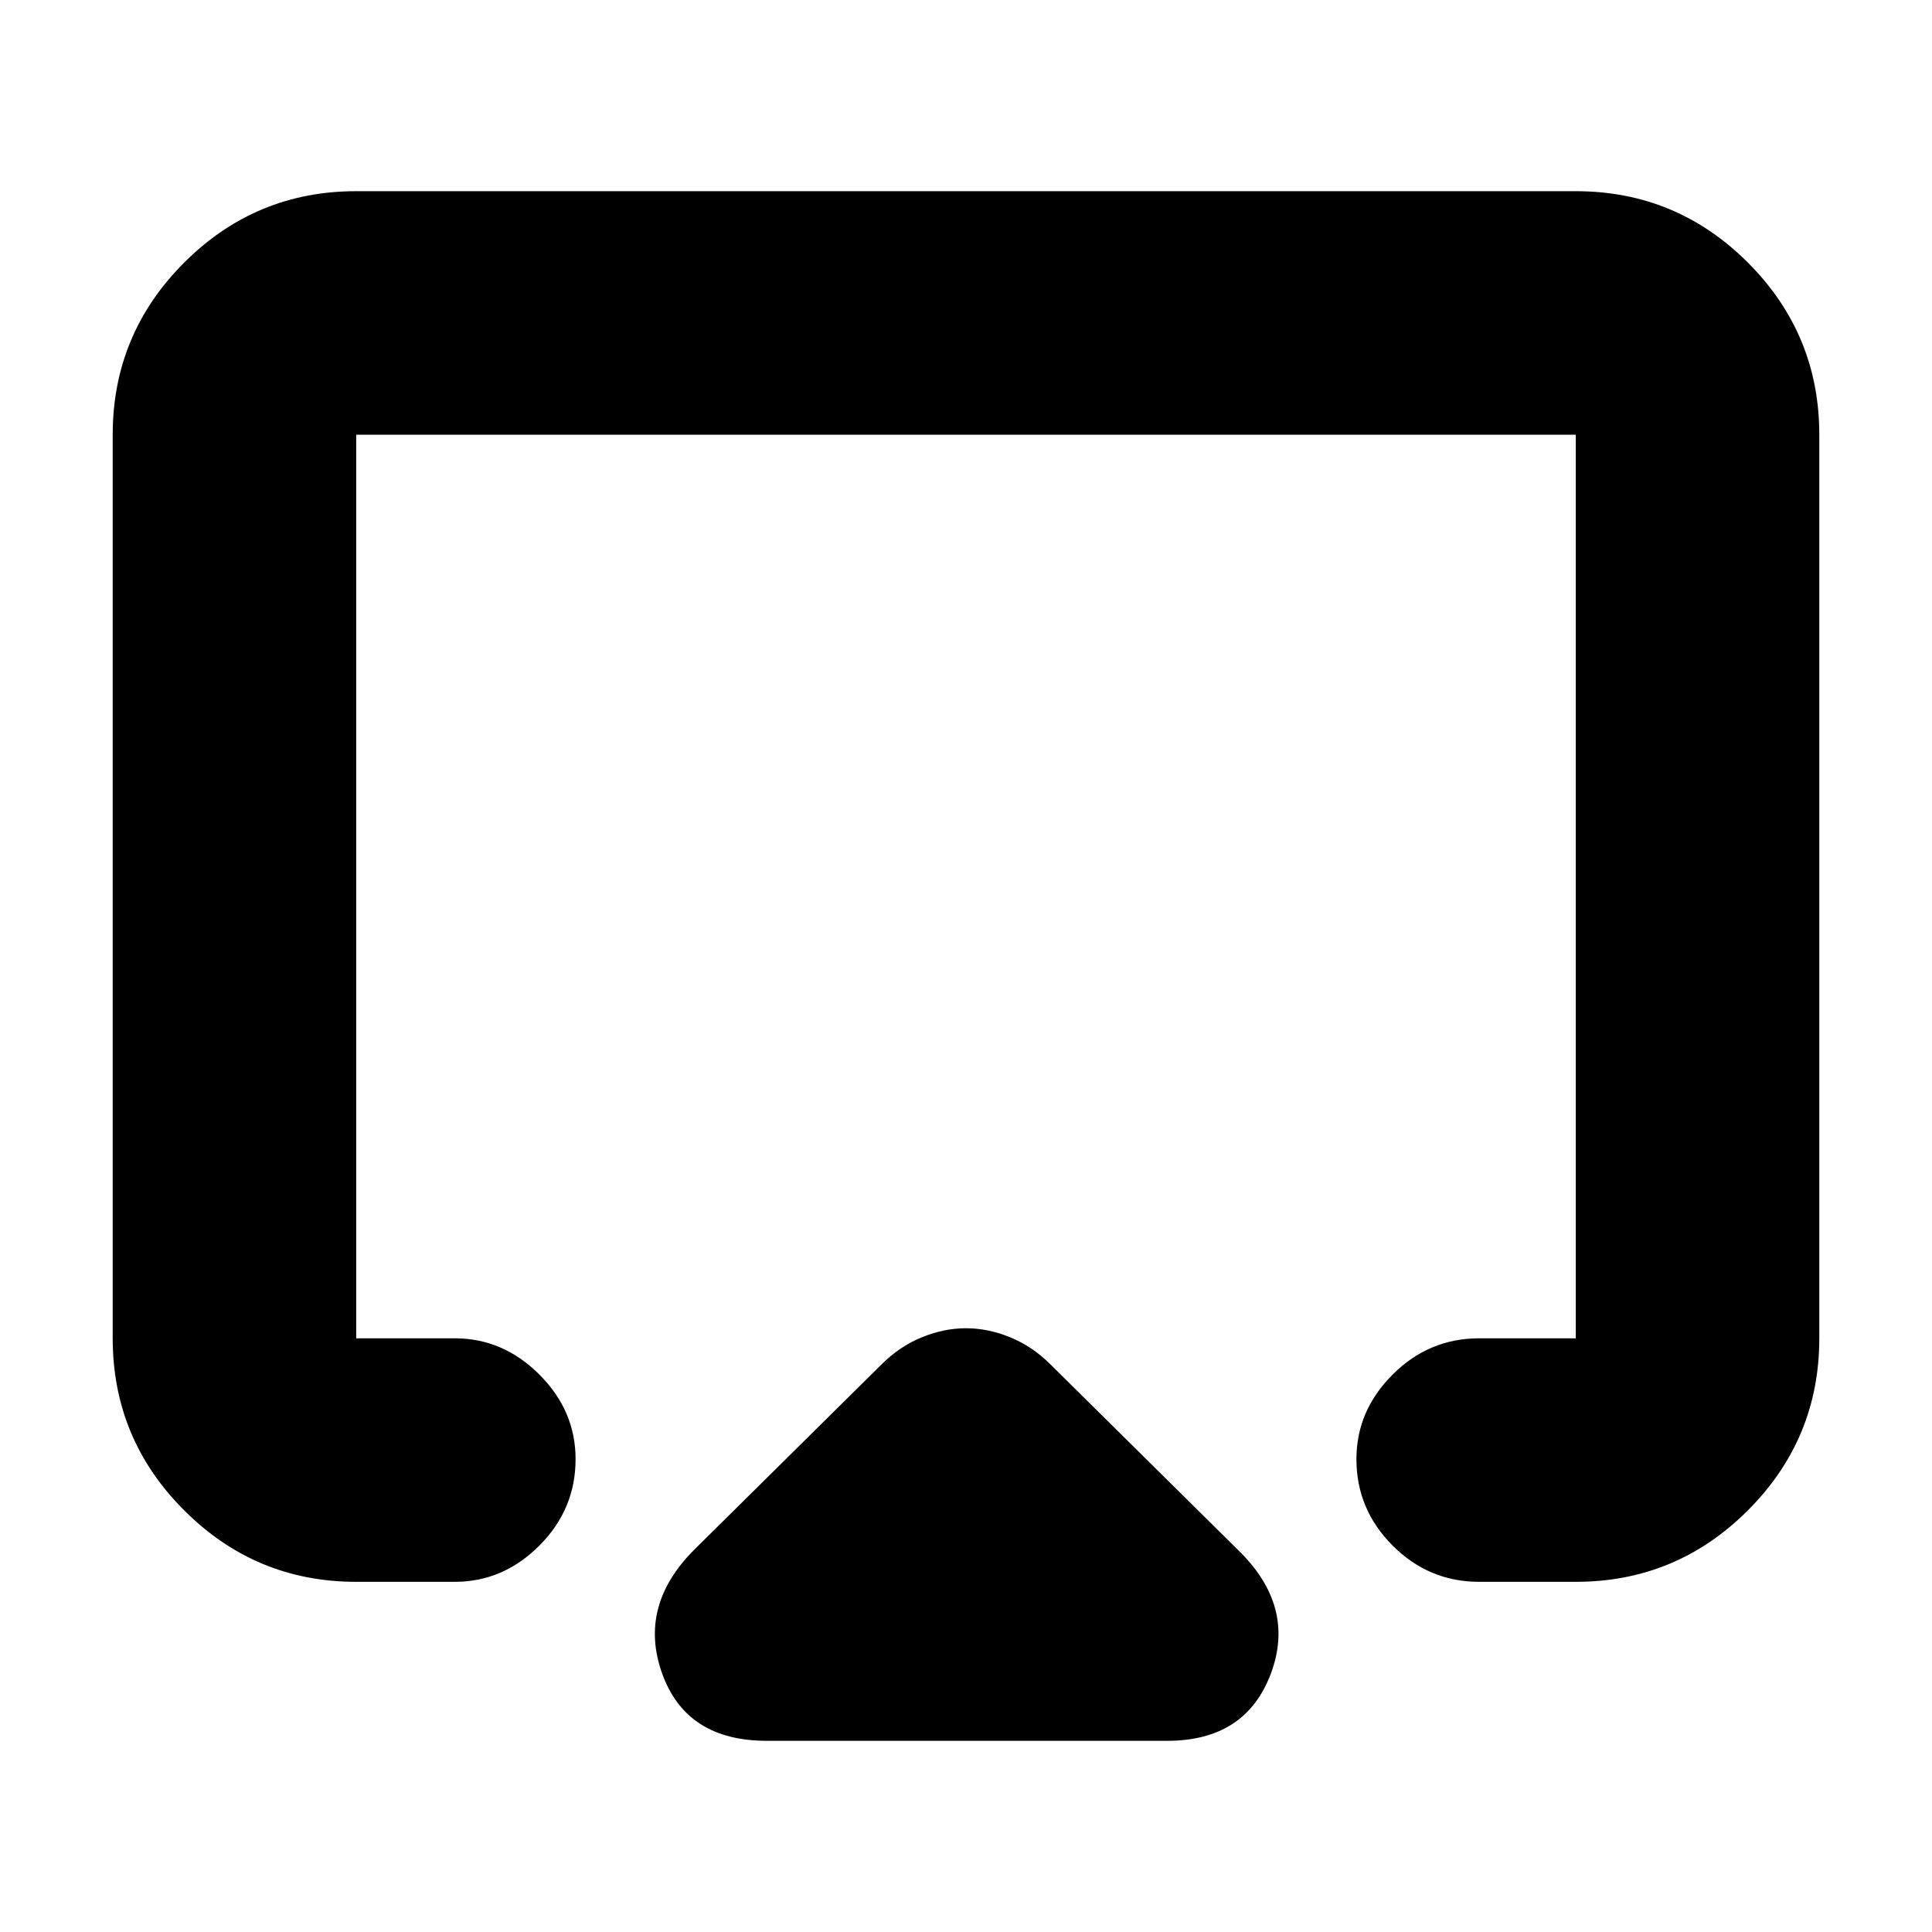 <svg xmlns="http://www.w3.org/2000/svg" height="24" width="24"><path d="M9.525 21.625Q8.525 21.625 8.225 20.788Q7.925 19.95 8.625 19.25L10.95 16.95Q11.175 16.725 11.45 16.613Q11.725 16.5 12 16.5Q12.275 16.5 12.55 16.613Q12.825 16.725 13.05 16.95L15.375 19.25Q16.1 19.95 15.788 20.788Q15.475 21.625 14.5 21.625ZM4.425 19.65Q3.175 19.65 2.288 18.762Q1.4 17.875 1.4 16.625V5.4Q1.4 4.15 2.288 3.262Q3.175 2.375 4.425 2.375H19.575Q20.825 2.375 21.713 3.262Q22.6 4.15 22.6 5.4V16.625Q22.6 17.875 21.713 18.762Q20.825 19.65 19.575 19.65H18.375Q17.75 19.65 17.3 19.2Q16.85 18.75 16.85 18.125Q16.85 17.525 17.3 17.075Q17.75 16.625 18.375 16.625H19.575Q19.575 16.625 19.575 16.625Q19.575 16.625 19.575 16.625V5.4Q19.575 5.4 19.575 5.4Q19.575 5.4 19.575 5.4H4.425Q4.425 5.4 4.425 5.4Q4.425 5.4 4.425 5.4V16.625Q4.425 16.625 4.425 16.625Q4.425 16.625 4.425 16.625H5.65Q6.25 16.625 6.7 17.075Q7.15 17.525 7.15 18.125Q7.15 18.75 6.7 19.2Q6.25 19.65 5.65 19.65ZM12 11.75Q12 11.75 12 11.75Q12 11.75 12 11.75Q12 11.75 12 11.75Q12 11.75 12 11.75Q12 11.75 12 11.75Q12 11.75 12 11.75Q12 11.75 12 11.75Q12 11.75 12 11.75Q12 11.75 12 11.75Q12 11.75 12 11.75Q12 11.75 12 11.75Q12 11.75 12 11.75Z"/></svg>